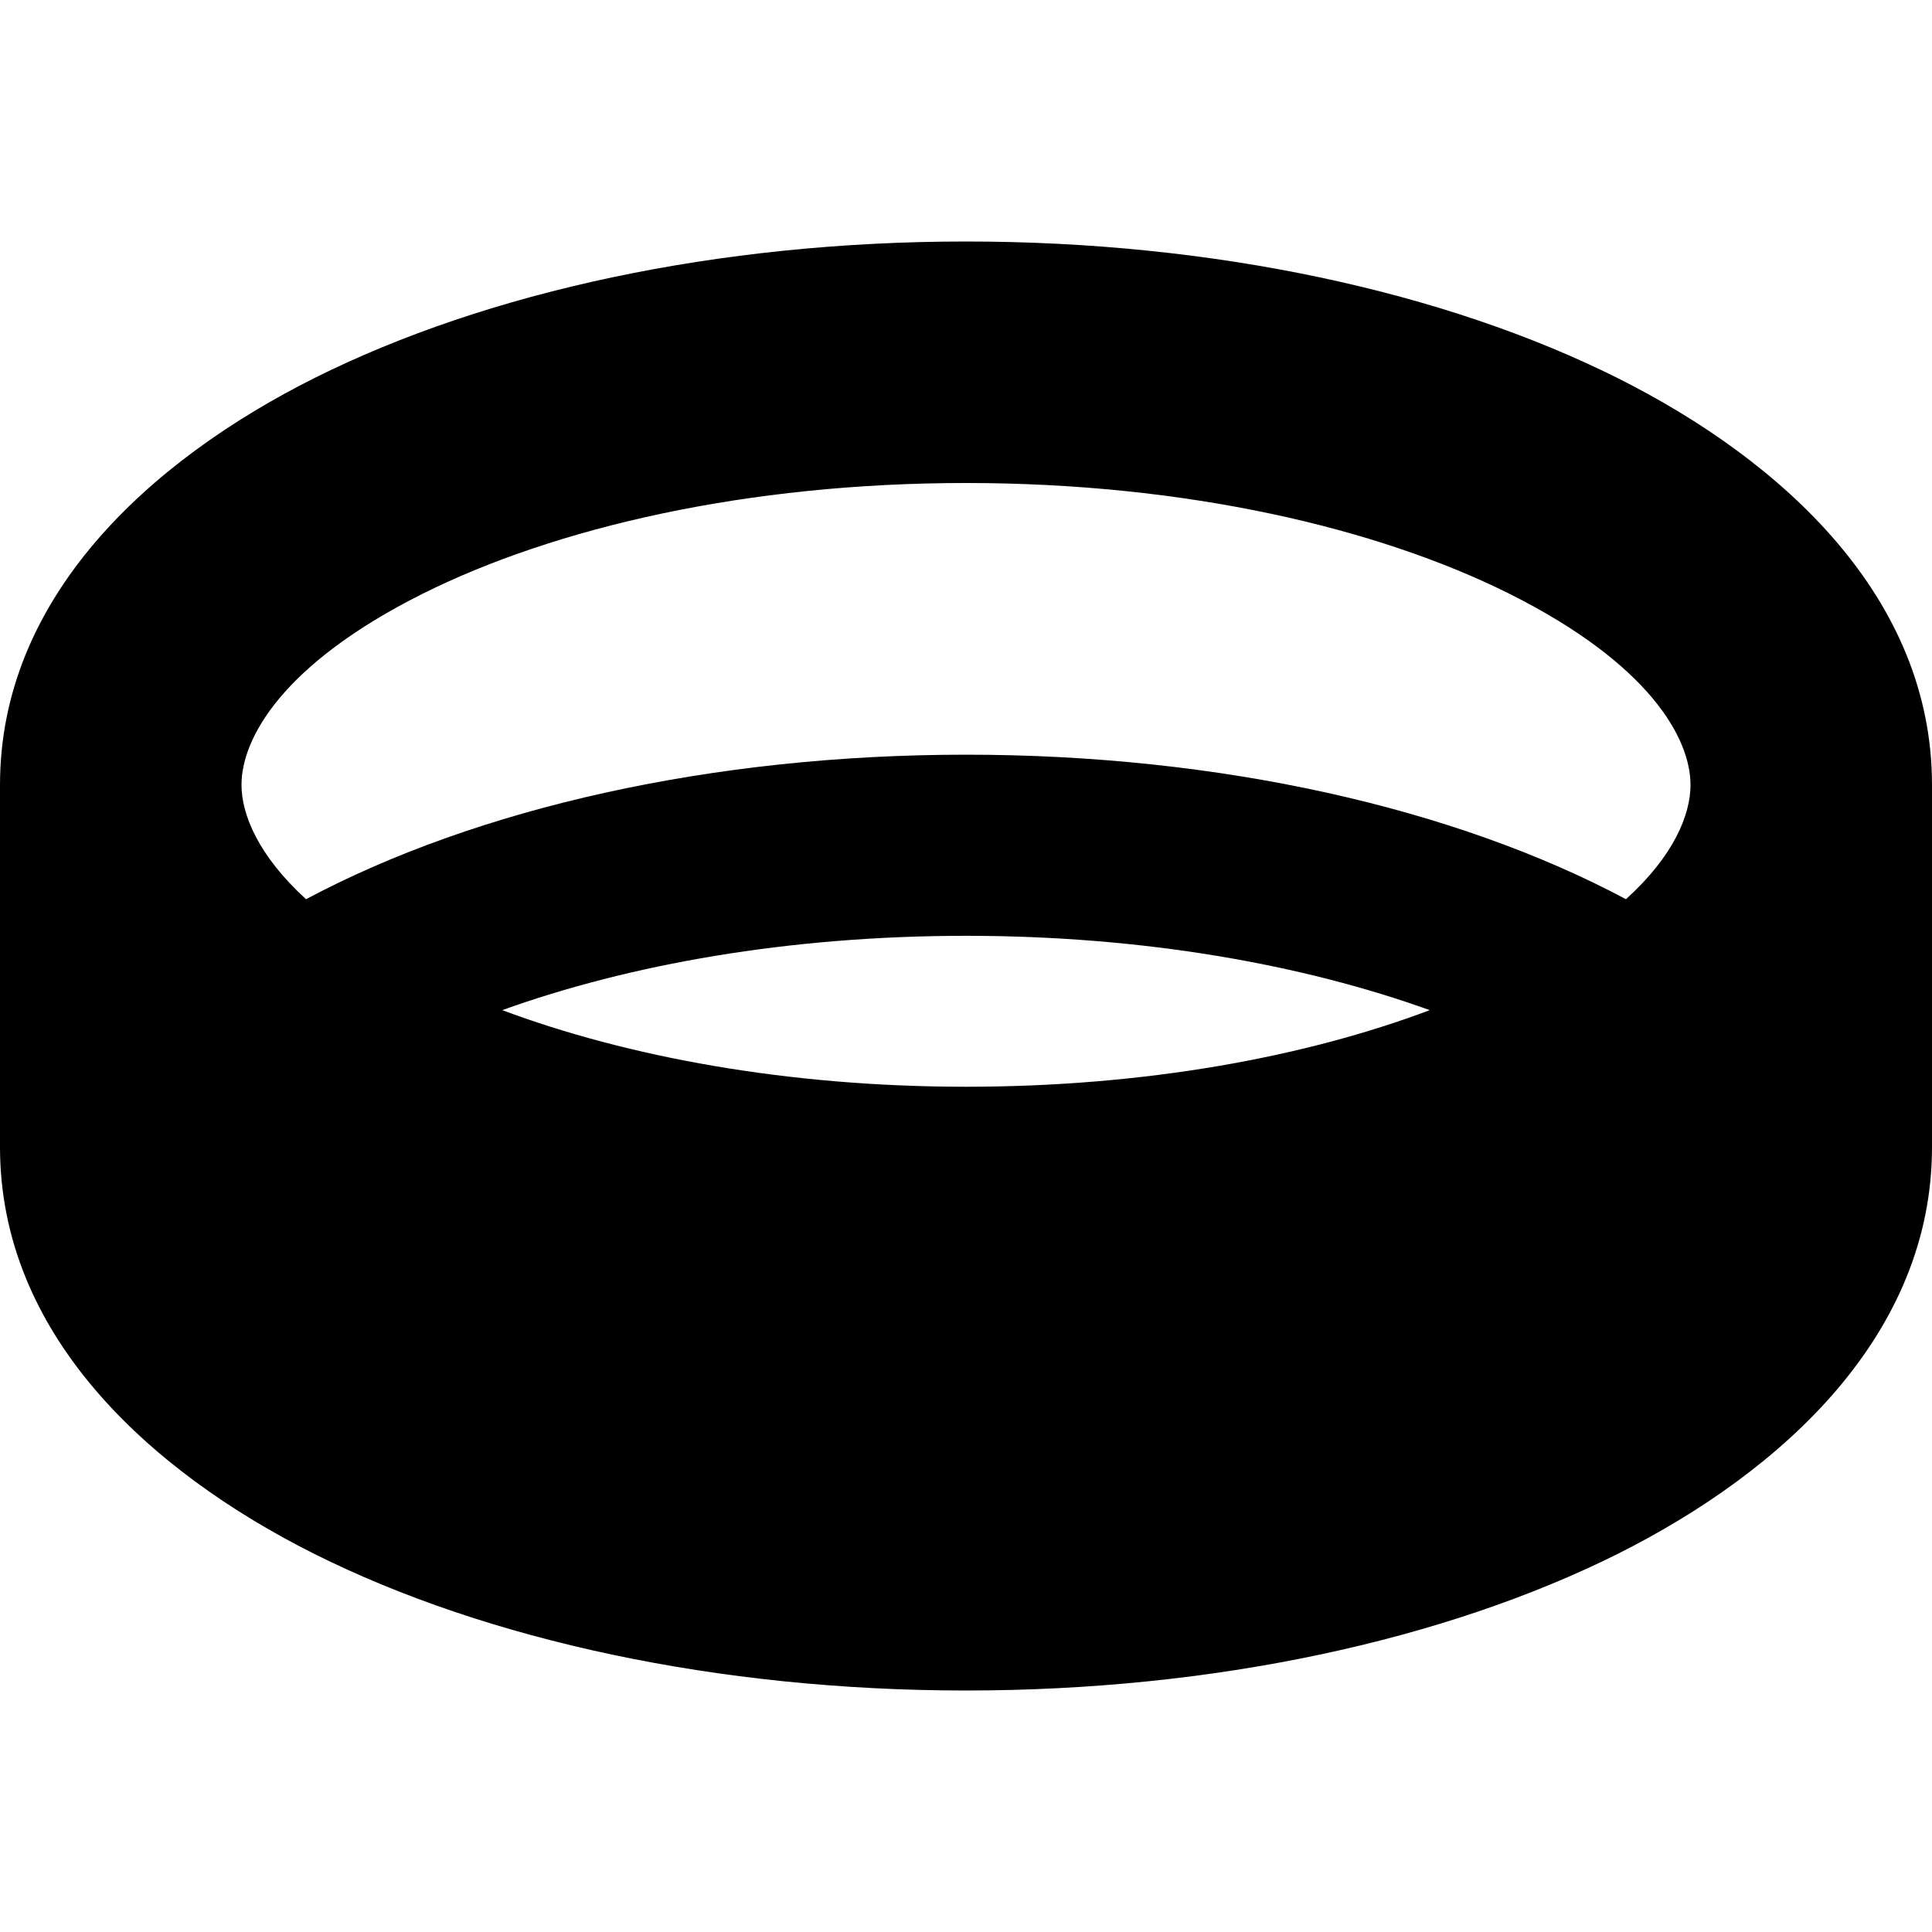<svg fill="currentColor" xmlns="http://www.w3.org/2000/svg" viewBox="0 0 512 512"><!--! Font Awesome Pro 7.0.1 by @fontawesome - https://fontawesome.com License - https://fontawesome.com/license (Commercial License) Copyright 2025 Fonticons, Inc. --><path fill="currentColor" d="M64 208c0 7.8 4.4 18.7 17.1 30.3 45.4-24.2 107.7-38.3 174.9-38.3s129.5 14.1 174.9 38.3c12.8-11.6 17.1-22.5 17.1-30.3 0-12.3-10.8-32-47.9-50.6-35.2-17.6-86.1-29.4-144.1-29.4s-108.9 11.8-144.1 29.4C74.8 176 64 195.7 64 208zm192 40c-47 0-89.3 7.6-122.9 19.7 33.2 12.4 75.7 20.3 122.9 20.3s89.7-7.8 122.9-20.3C345.3 255.6 303 248 256 248zM0 208C0 158.4 39.4 122.2 83.3 100.2 129.1 77.3 190.3 64 256 64s126.9 13.3 172.7 36.2c43.9 22 83.3 58.2 83.3 107.8l0 96c0 49.6-39.4 85.8-83.3 107.8-45.9 22.9-107 36.2-172.7 36.2S129.1 434.7 83.3 411.8C39.4 389.8 0 353.6 0 304l0-96z"/></svg>